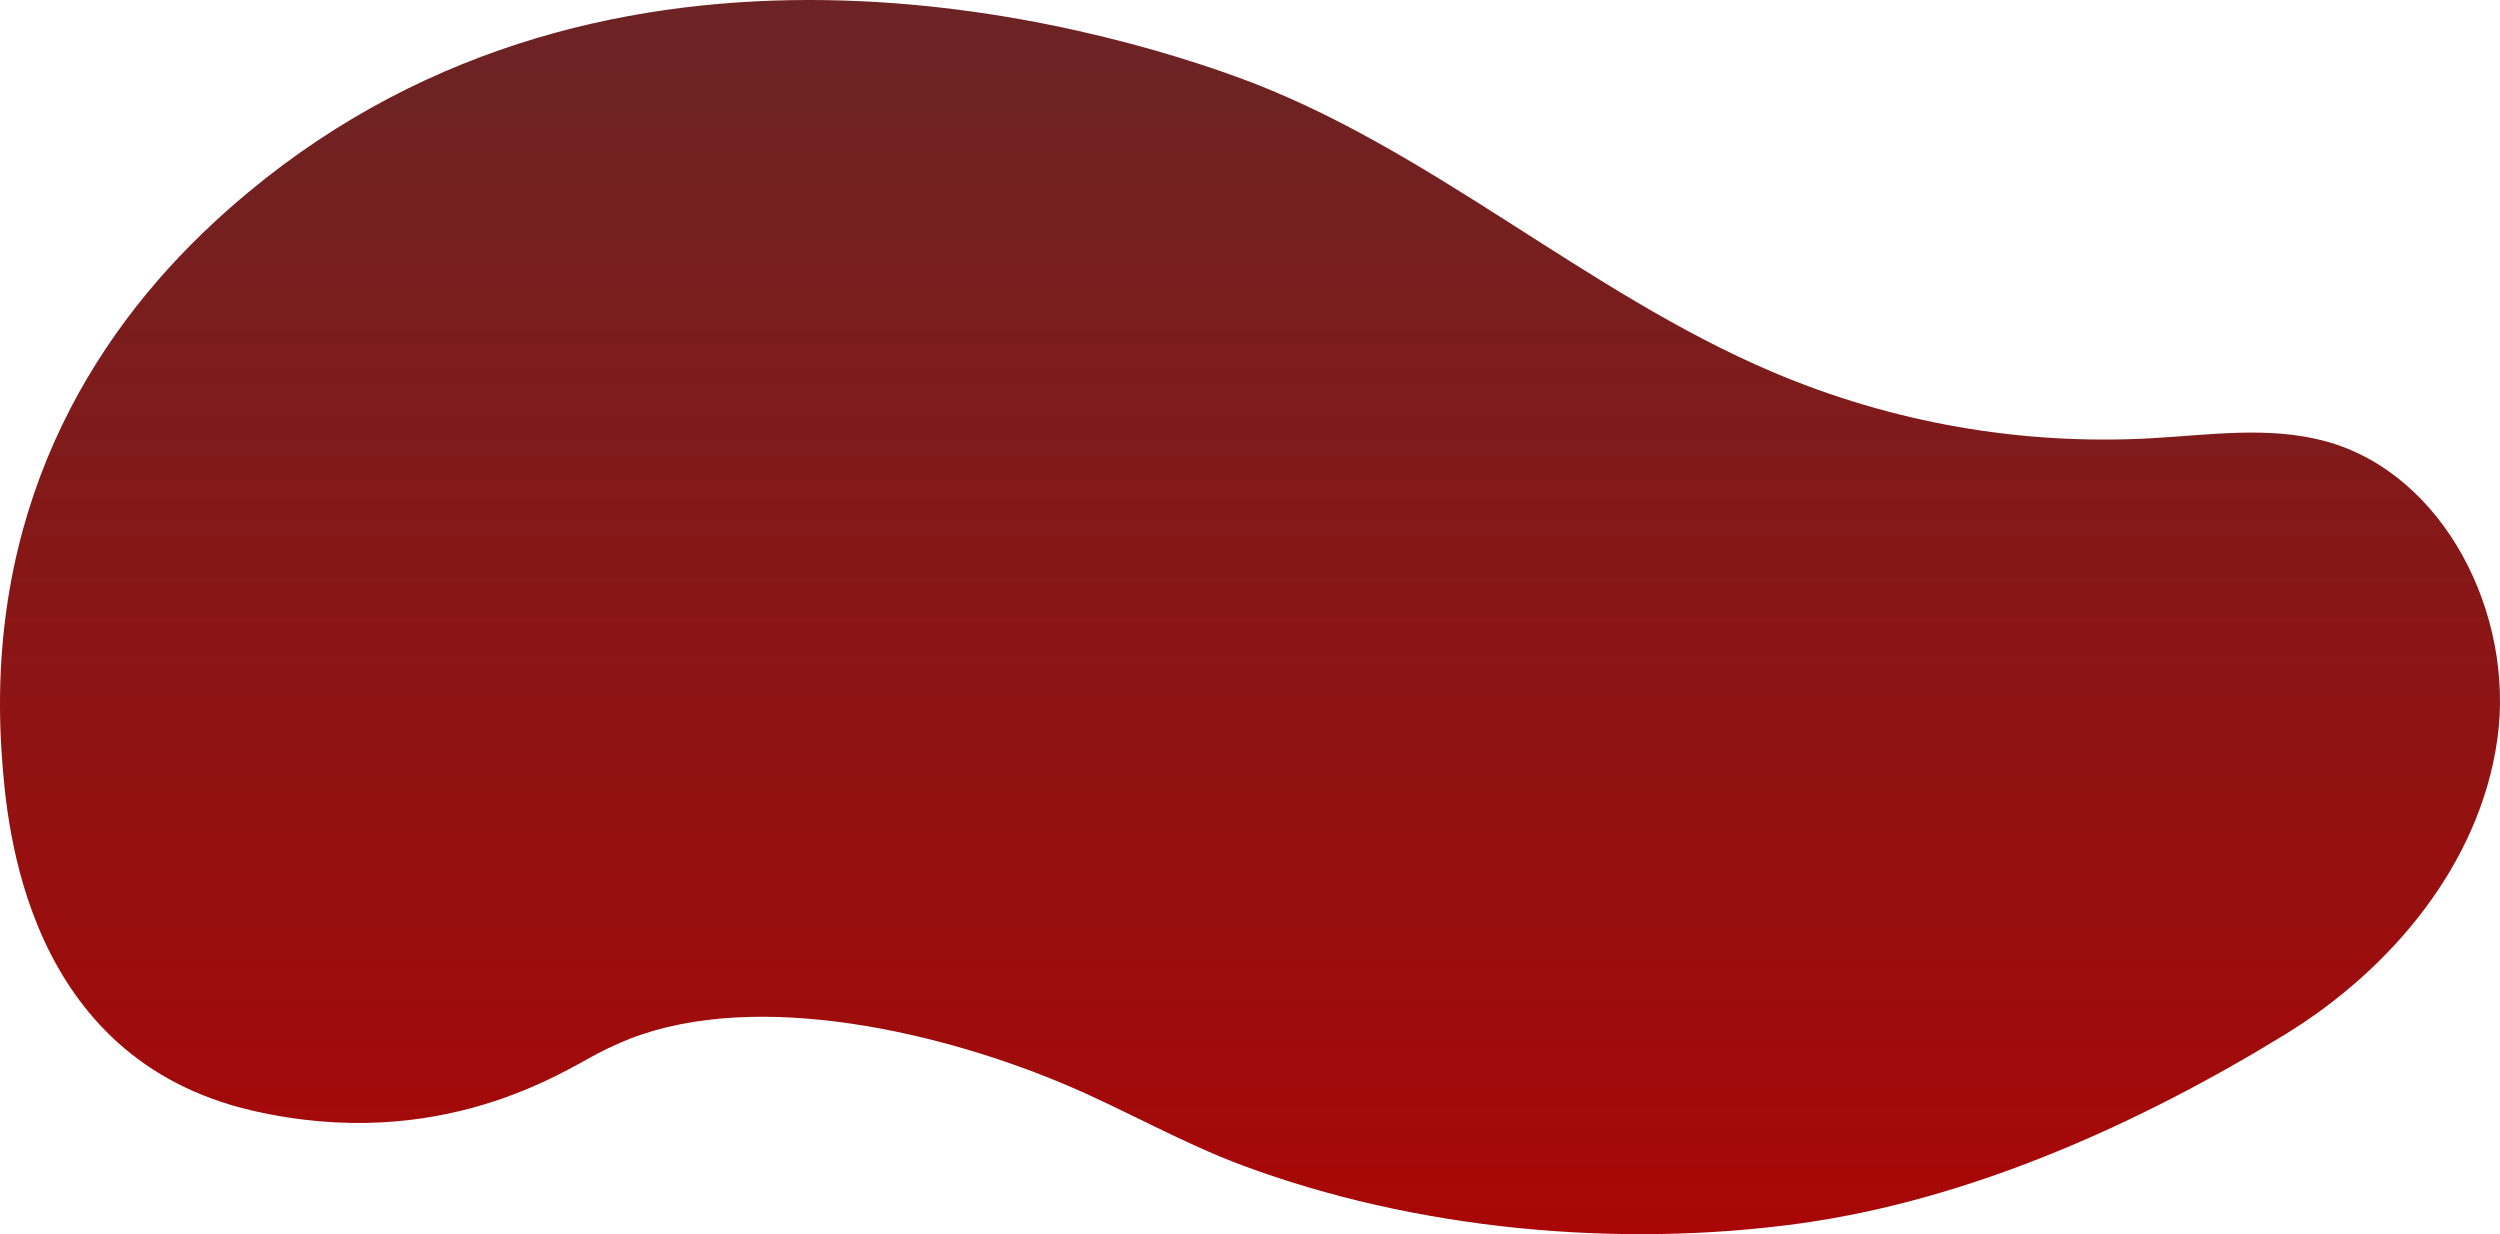 <svg width="711" height="351" viewBox="0 0 711 351" fill="none" xmlns="http://www.w3.org/2000/svg">
<path d="M169.892 299.665C160.246 304.663 125.123 328.124 71.855 315.876C7.209 301.016 1.97 234.687 0.575 215.707C-4.551 145.91 25.31 96.13 60.927 63.19C162.854 -31.147 299.409 2.918 351.711 21.853C406.171 41.576 450.648 83.094 504.096 105.789C538.007 120.211 574.766 126.665 611.555 124.656C628.217 123.733 645.283 121.099 661.383 125.489C695.111 134.698 715.236 174.684 710.244 210.235C705.252 245.787 680.024 275.664 650.028 294.104C607.98 319.928 560.085 341.205 512.303 347.892C460.451 355.119 402.618 349.783 353.397 331.456C336.331 325.107 320.411 315.898 303.637 308.738C268.806 293.879 215.943 281.09 179.111 295.432C175.968 296.685 172.891 298.098 169.892 299.665Z" fill="url(#paint0_linear_1146_438)"/>
<defs>
<linearGradient id="paint0_linear_1146_438" x1="355.489" y1="17.125" x2="355.489" y2="376.936" gradientUnits="userSpaceOnUse">
<stop stop-color="#6D2323"/>
<stop offset="0.989" stop-color="#AD0505"/>
</linearGradient>
</defs>
</svg>
